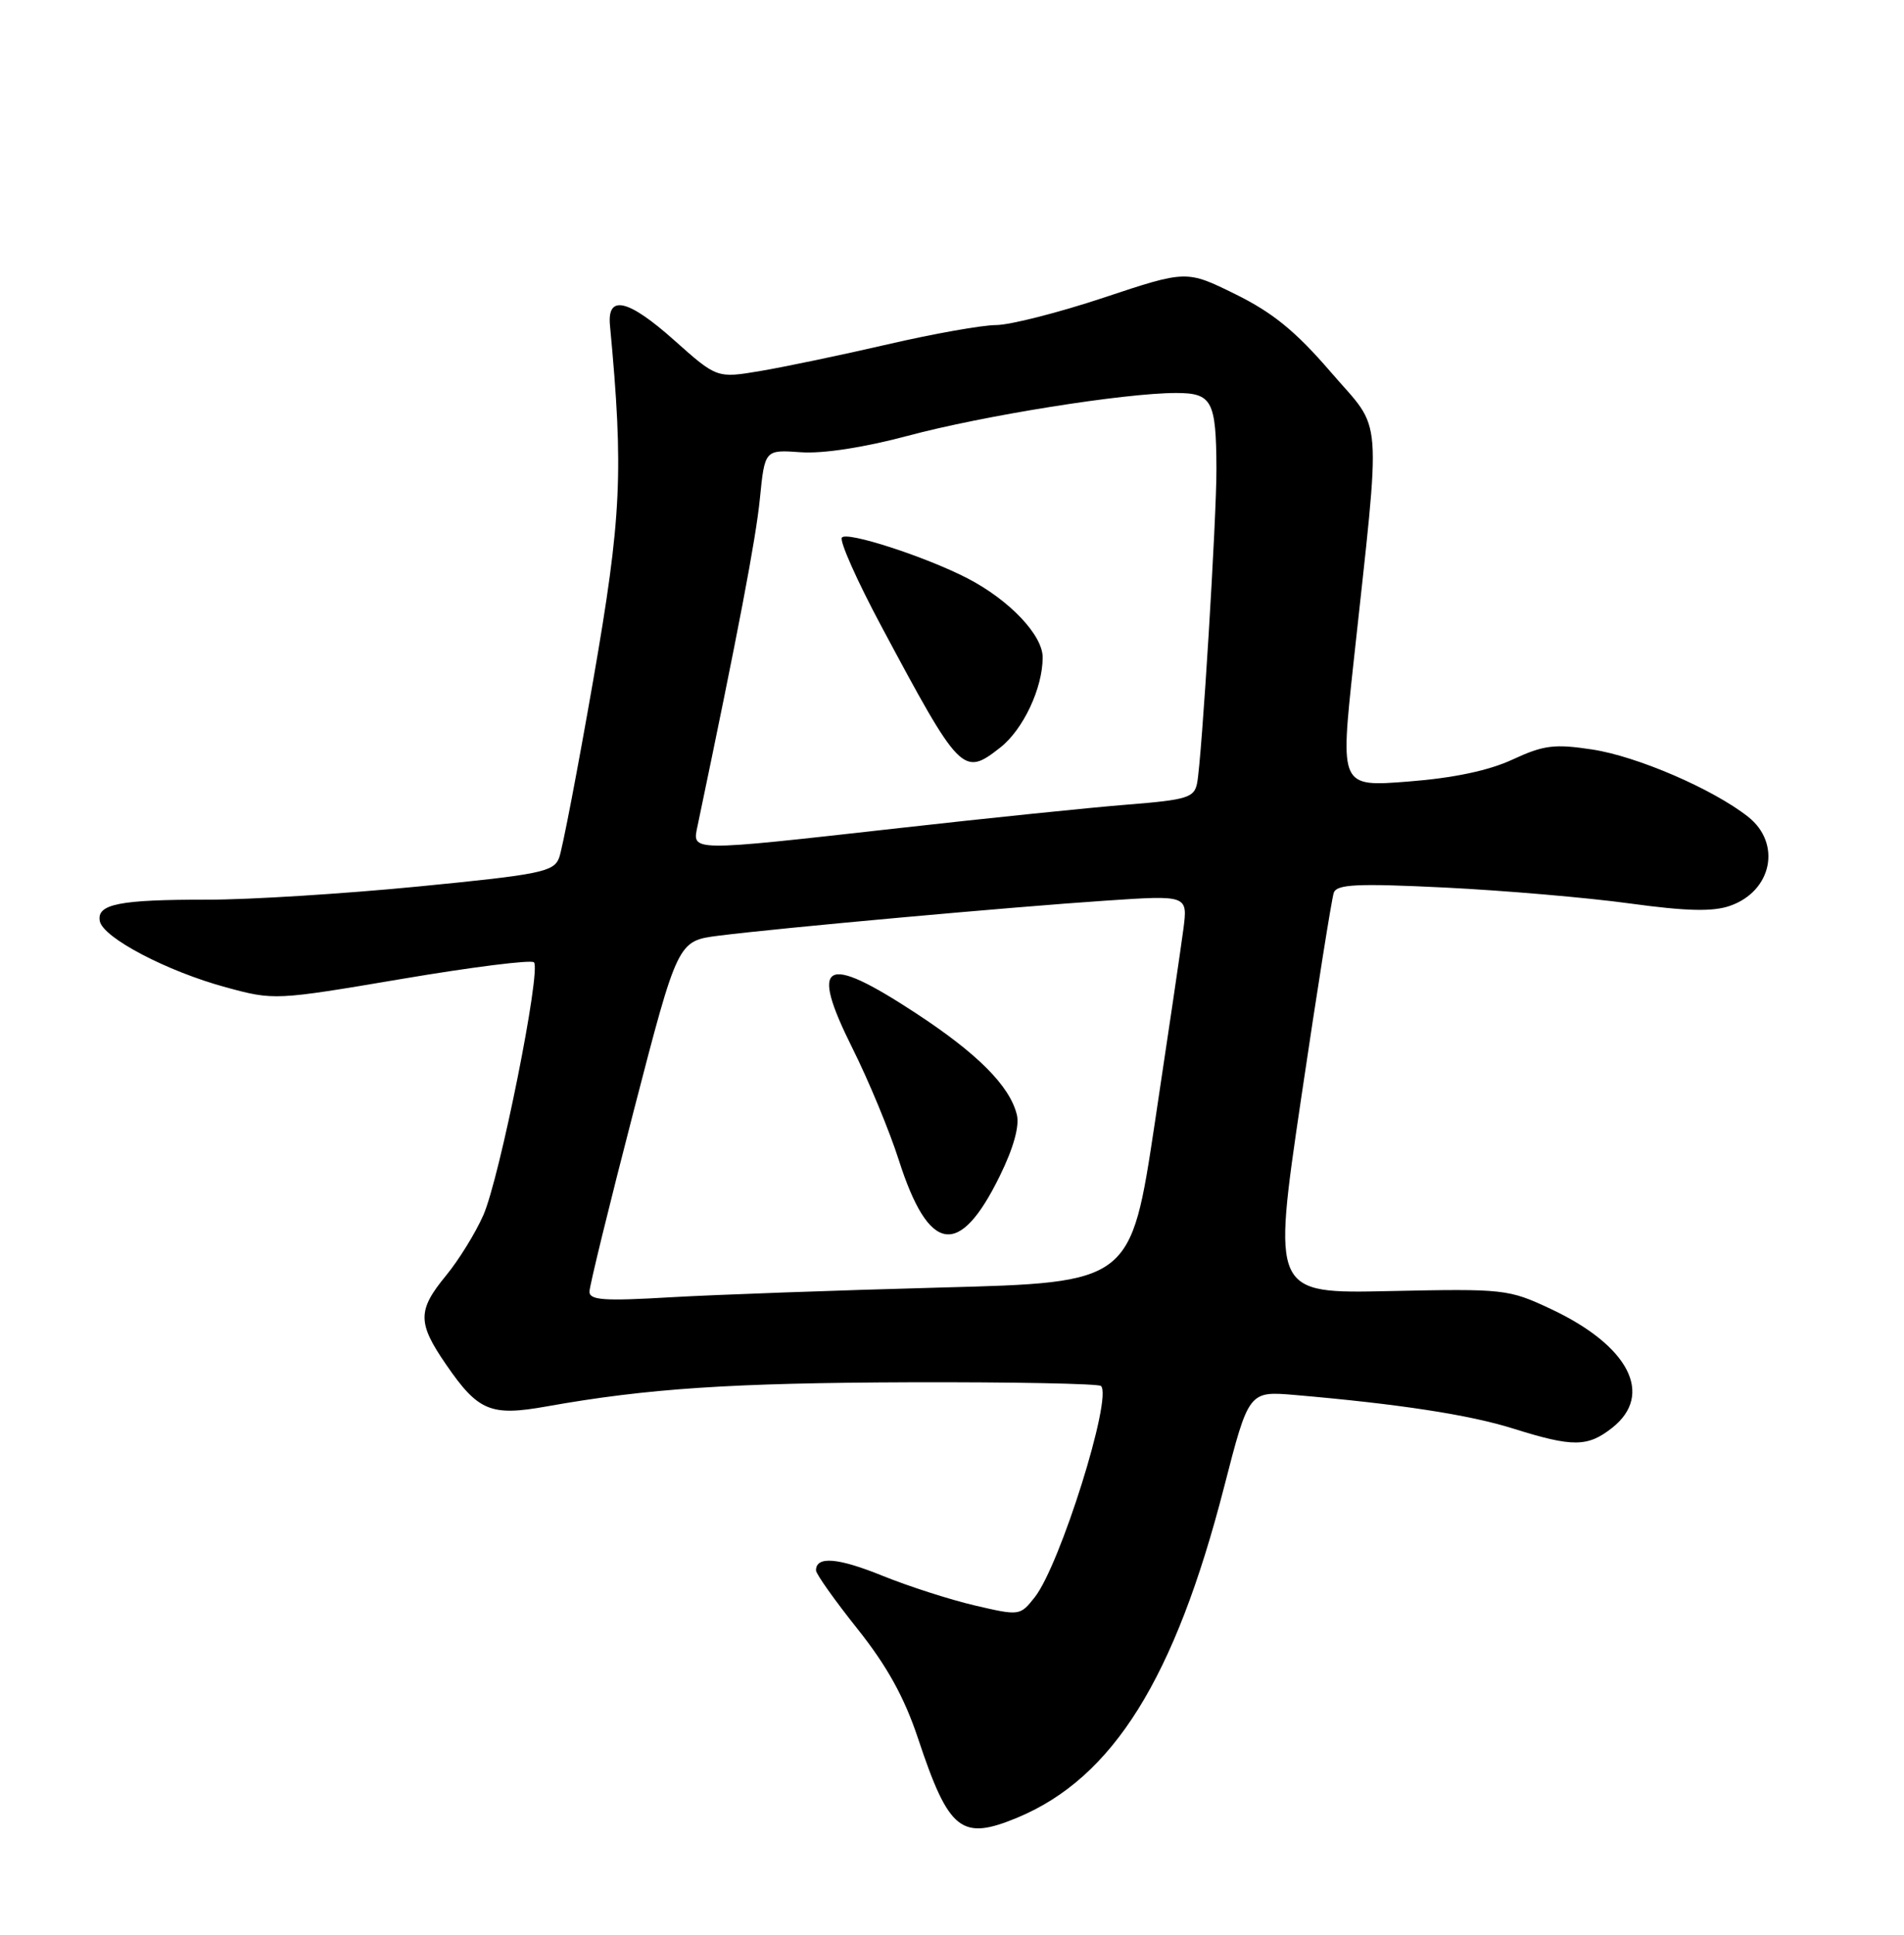 <?xml version="1.0" encoding="UTF-8" standalone="no"?>
<!DOCTYPE svg PUBLIC "-//W3C//DTD SVG 1.1//EN" "http://www.w3.org/Graphics/SVG/1.1/DTD/svg11.dtd" >
<svg xmlns="http://www.w3.org/2000/svg" xmlns:xlink="http://www.w3.org/1999/xlink" version="1.1" viewBox="0 0 252 256">
 <g >
 <path fill="currentColor"
d=" M 134.71 240.48 C 147.30 235.21 155.48 222.13 162.01 196.77 C 165.28 184.06 165.28 184.06 171.39 184.58 C 185.16 185.77 194.44 187.19 200.30 189.03 C 208.17 191.50 210.12 191.48 213.37 188.93 C 218.95 184.53 215.60 178.05 205.24 173.19 C 199.65 170.57 199.08 170.51 183.94 170.83 C 168.39 171.17 168.39 171.17 172.21 145.33 C 174.31 131.13 176.26 118.88 176.53 118.12 C 176.94 117.00 179.62 116.87 191.27 117.44 C 199.10 117.83 210.09 118.77 215.69 119.54 C 223.22 120.57 226.69 120.65 228.96 119.86 C 234.54 117.92 235.83 111.58 231.35 108.06 C 226.68 104.39 216.67 100.07 210.73 99.17 C 205.73 98.41 204.31 98.59 200.19 100.50 C 197.05 101.96 192.37 102.95 186.40 103.41 C 177.37 104.12 177.37 104.12 179.13 87.81 C 182.82 53.62 183.11 57.34 176.14 49.24 C 171.50 43.85 168.46 41.37 163.53 38.94 C 157.04 35.74 157.04 35.74 146.12 39.37 C 140.11 41.37 133.69 43.00 131.85 43.01 C 130.01 43.01 123.55 44.16 117.50 45.56 C 111.45 46.96 103.89 48.54 100.69 49.08 C 94.89 50.06 94.89 50.06 89.21 45.00 C 83.14 39.59 80.35 38.94 80.73 43.03 C 82.55 62.44 82.27 68.37 78.52 89.97 C 76.46 101.78 74.43 112.37 74.00 113.50 C 73.29 115.36 71.60 115.71 55.36 117.30 C 45.54 118.26 33.00 119.05 27.50 119.04 C 15.77 119.03 12.78 119.62 13.21 121.88 C 13.64 124.08 22.10 128.52 29.91 130.64 C 36.27 132.37 36.45 132.36 53.17 129.53 C 62.43 127.96 70.31 126.97 70.67 127.33 C 71.66 128.32 66.14 155.88 63.97 160.79 C 62.93 163.15 60.71 166.74 59.04 168.77 C 55.24 173.38 55.24 175.03 59.04 180.55 C 63.29 186.73 64.93 187.42 72.36 186.09 C 85.73 183.71 96.75 182.98 120.44 182.90 C 134.04 182.86 145.42 183.08 145.72 183.39 C 147.26 184.92 140.31 207.07 136.96 211.33 C 135.01 213.80 134.95 213.81 129.02 212.43 C 125.73 211.66 120.23 209.89 116.80 208.50 C 110.89 206.10 108.00 205.87 108.00 207.79 C 108.00 208.26 110.47 211.74 113.49 215.53 C 117.41 220.45 119.69 224.58 121.50 230.01 C 125.60 242.32 127.22 243.60 134.71 240.48 Z  M 78.02 170.89 C 78.03 170.13 80.66 159.38 83.87 147.00 C 89.70 124.50 89.70 124.50 95.10 123.81 C 103.22 122.78 134.04 119.99 146.36 119.17 C 157.21 118.44 157.21 118.44 156.62 122.97 C 156.29 125.46 154.59 137.00 152.84 148.60 C 149.66 169.70 149.66 169.70 124.58 170.36 C 110.79 170.73 94.66 171.31 88.75 171.65 C 79.92 172.17 78.00 172.04 78.02 170.89 Z  M 132.33 155.59 C 134.15 151.89 134.96 148.96 134.58 147.48 C 133.63 143.67 129.37 139.40 121.20 134.05 C 109.05 126.09 107.08 127.19 112.83 138.71 C 114.97 142.99 117.73 149.65 118.96 153.50 C 122.93 165.90 126.98 166.53 132.33 155.59 Z  M 92.33 109.25 C 97.70 83.61 100.04 71.35 100.57 66.00 C 101.22 59.50 101.22 59.50 105.99 59.84 C 108.93 60.05 114.36 59.21 120.13 57.67 C 130.12 54.99 148.85 52.00 155.65 52.00 C 160.42 52.00 160.96 53.01 161.00 62.00 C 161.03 68.40 159.06 100.49 158.44 103.63 C 158.06 105.54 157.13 105.83 149.26 106.46 C 144.44 106.84 130.82 108.24 119.00 109.57 C 90.97 112.71 91.60 112.72 92.33 109.25 Z  M 132.39 98.91 C 135.43 96.52 138.00 91.05 138.00 86.98 C 138.00 84.03 133.59 79.39 128.05 76.52 C 122.49 73.65 111.97 70.24 111.42 71.14 C 111.11 71.63 113.44 76.86 116.60 82.77 C 127.10 102.41 127.46 102.78 132.39 98.91 Z "/>
</g>
</svg>